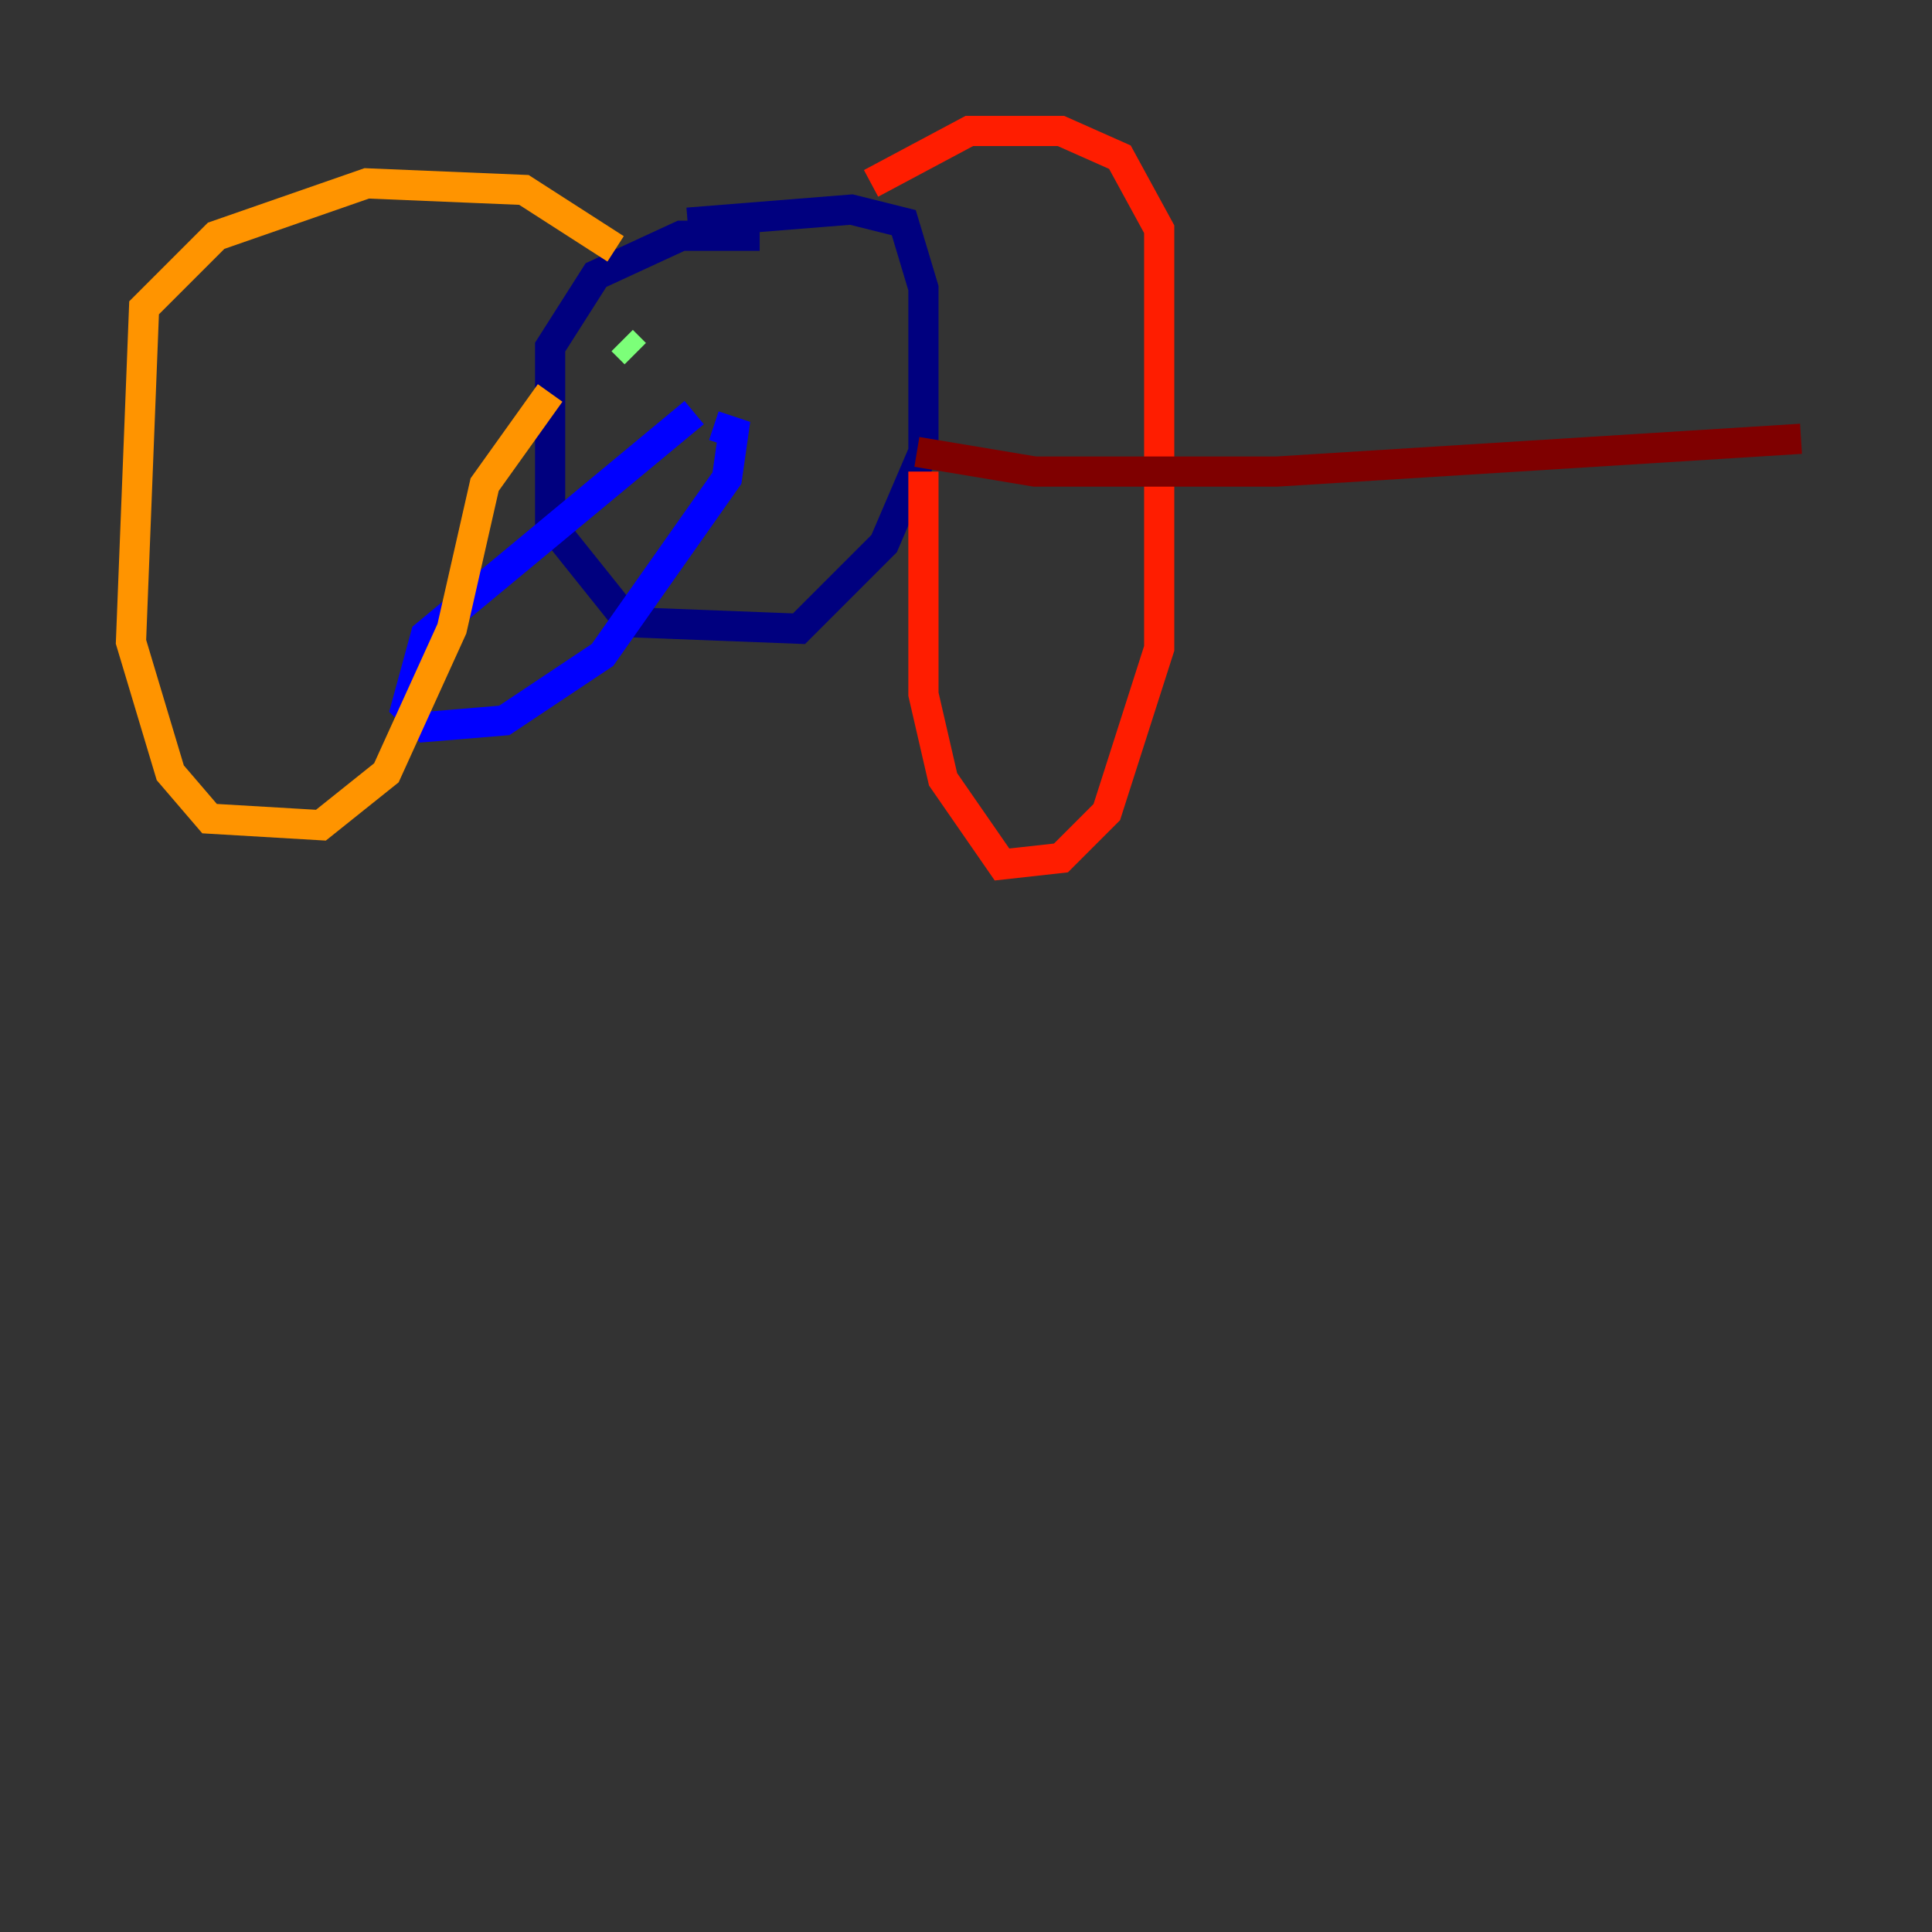 <?xml version="1.0" encoding="utf-8" ?>
<svg baseProfile="tiny" height="128" version="1.2" viewBox="0,0,128,128" width="128" xmlns="http://www.w3.org/2000/svg" xmlns:ev="http://www.w3.org/2001/xml-events" xmlns:xlink="http://www.w3.org/1999/xlink"><rect x="0" y="0" width="128" height="128" fill="#333333" stroke="none"/><defs /><polyline fill="none" points="50.332,15.62 45.125,15.62 39.485,18.224 36.447,22.997 36.447,34.712 41.654,41.22 52.936,41.654 58.576,36.014 61.18,29.939 61.18,19.091 59.878,14.752 56.407,13.885 45.559,14.752" stroke="#00007f" stroke-width="2" /><polyline fill="none" points="45.993,27.336 28.203,42.088 26.902,46.861 28.203,48.163 33.41,47.729 39.919,43.39 48.163,31.675 48.597,28.637 47.295,28.203" stroke="#0000ff" stroke-width="2" /><polyline fill="none" points="42.088,23.43 42.088,23.43" stroke="#0080ff" stroke-width="2" /><polyline fill="none" points="42.088,23.43 42.088,23.43" stroke="#15ffe1" stroke-width="2" /><polyline fill="none" points="41.22,22.563 42.088,23.43" stroke="#7cff79" stroke-width="2" /><polyline fill="none" points="52.502,23.43 52.502,23.43" stroke="#e4ff12" stroke-width="2" /><polyline fill="none" points="40.786,16.488 34.712,12.583 24.298,12.149 14.319,15.62 9.546,20.393 8.678,42.522 11.281,51.2 13.885,54.237 21.261,54.671 25.6,51.2 29.939,41.654 32.108,32.108 36.447,26.034" stroke="#ff9400" stroke-width="2" /><polyline fill="none" points="57.709,12.149 64.217,8.678 70.291,8.678 74.197,10.414 76.8,15.186 76.8,42.956 73.329,53.803 70.291,56.841 66.386,57.275 62.481,51.634 61.18,45.993 61.18,31.241" stroke="#ff1d00" stroke-width="2" /><polyline fill="none" points="60.746,29.939 68.556,31.241 84.61,31.241 119.322,29.071" stroke="#7f0000" stroke-width="2" /></svg>